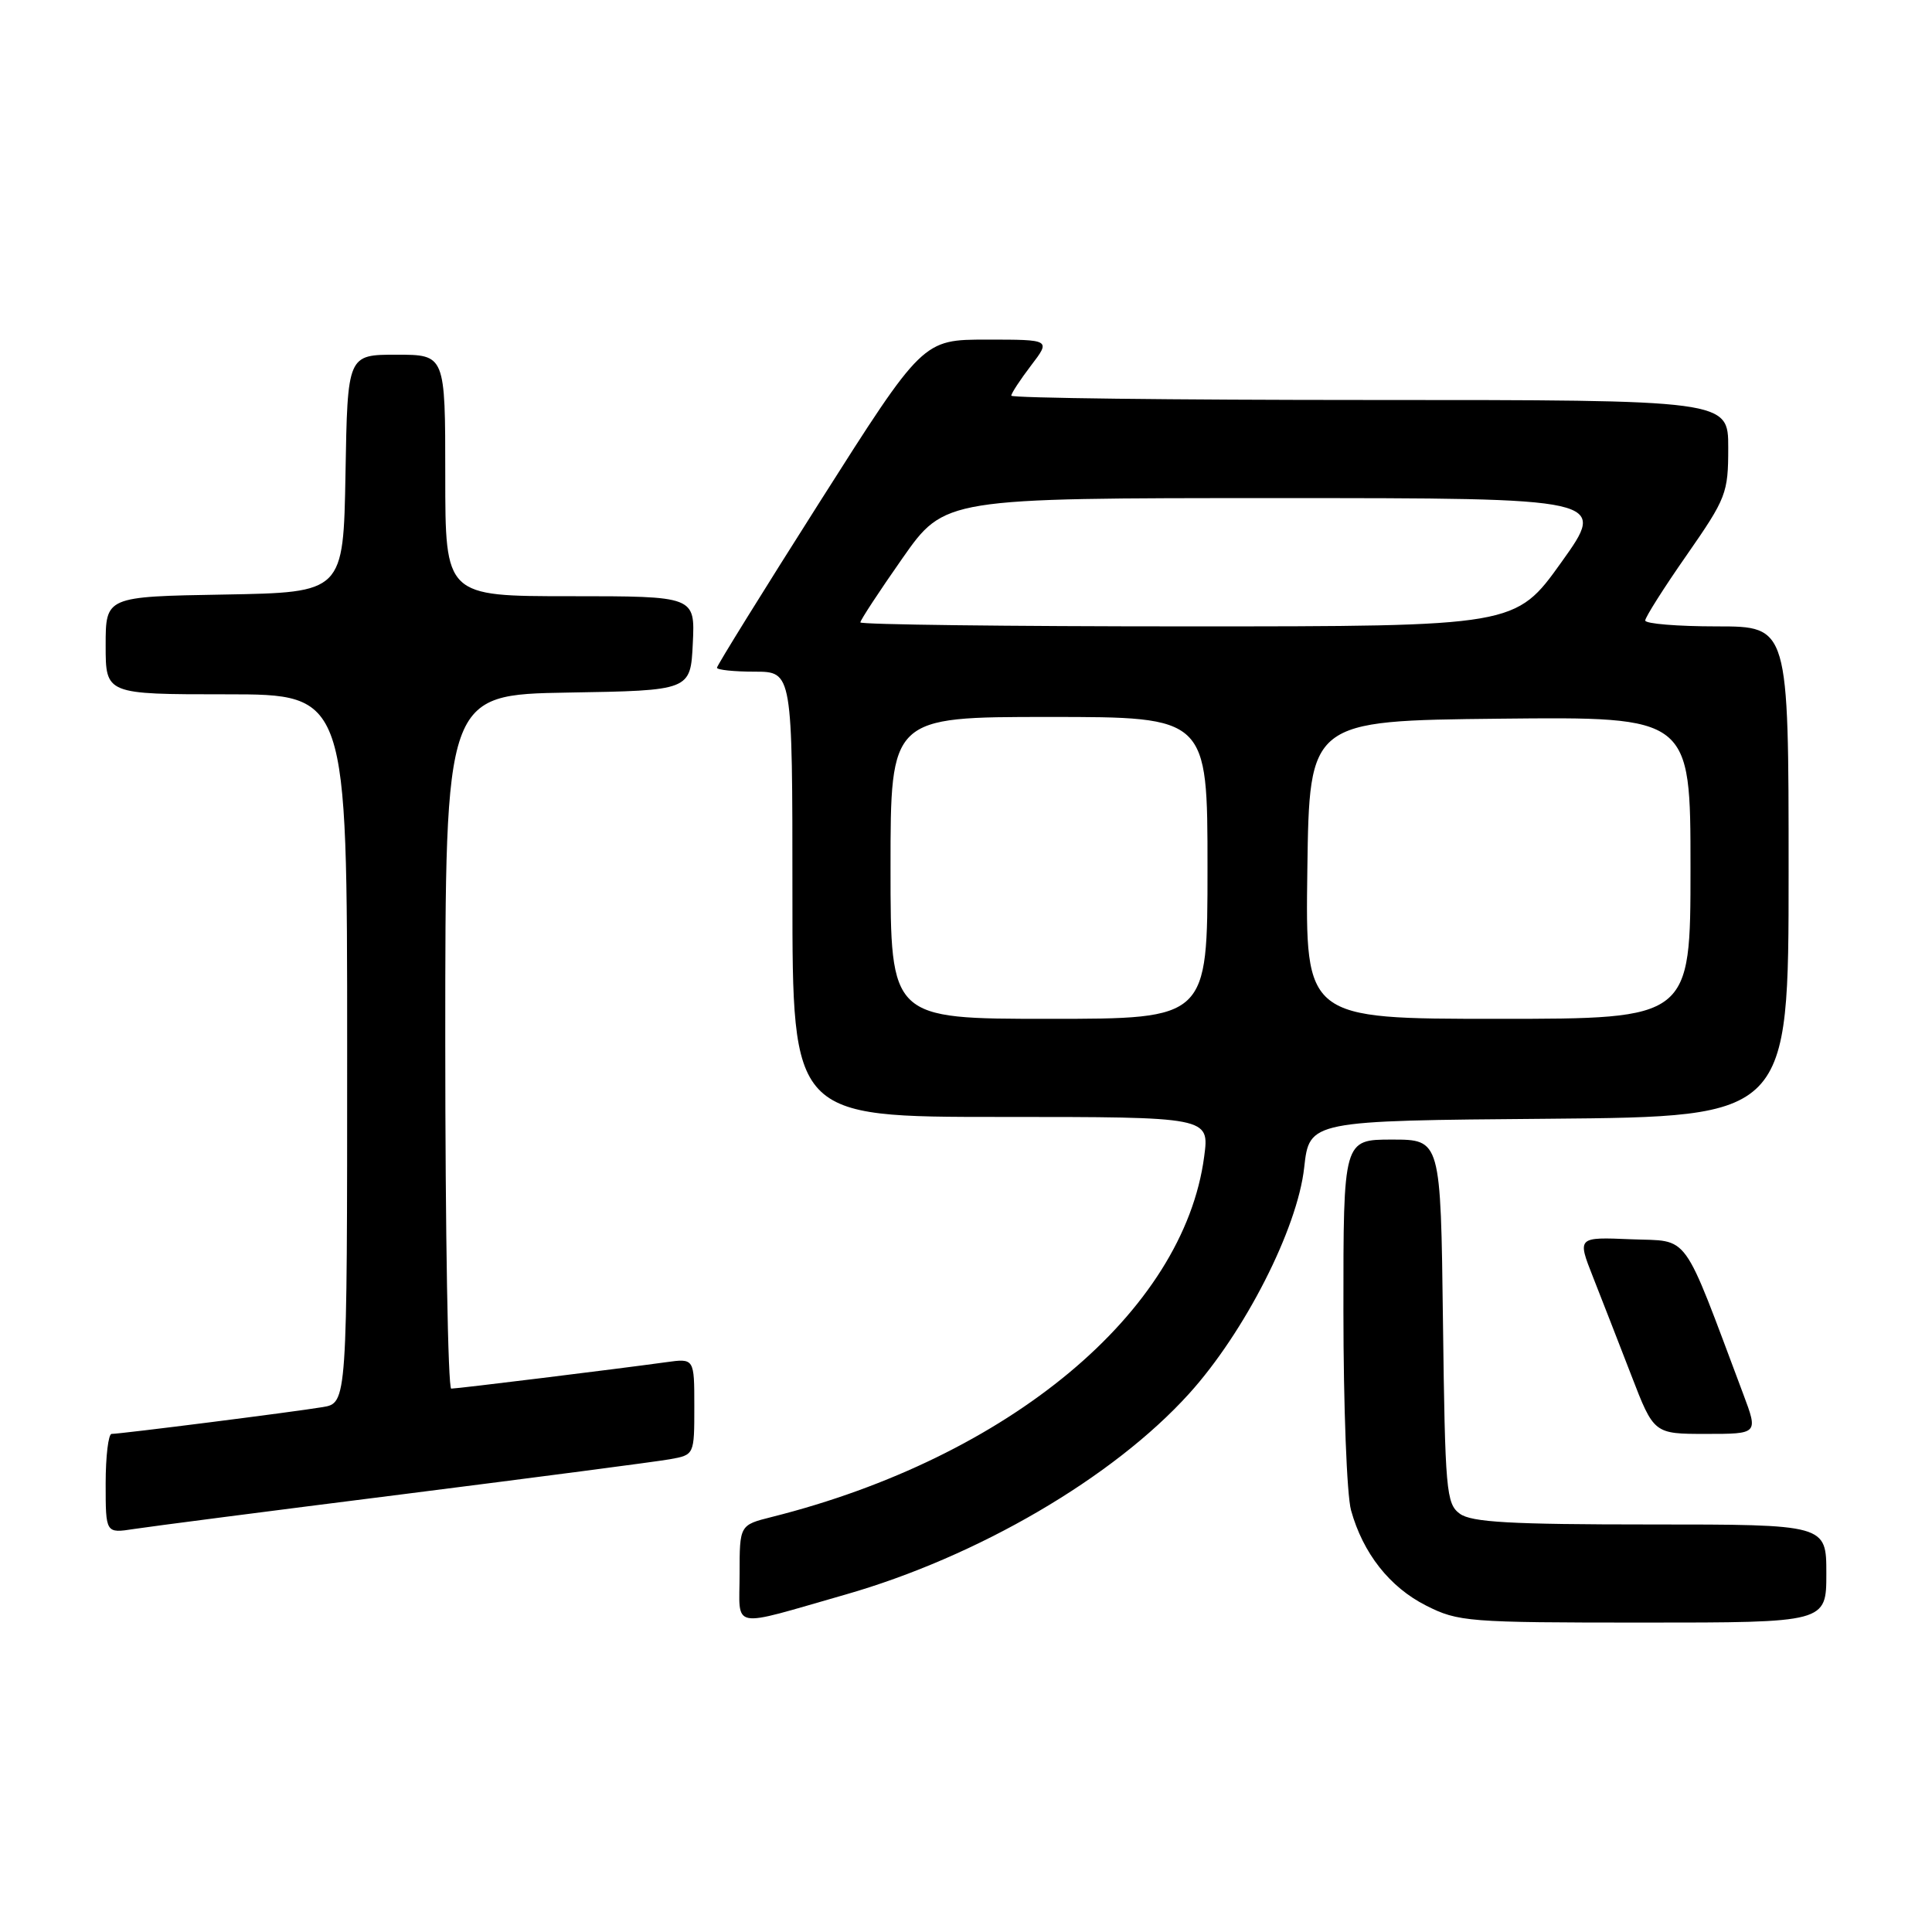 <?xml version="1.0" encoding="UTF-8" standalone="no"?>
<!DOCTYPE svg PUBLIC "-//W3C//DTD SVG 1.1//EN" "http://www.w3.org/Graphics/SVG/1.1/DTD/svg11.dtd" >
<svg xmlns="http://www.w3.org/2000/svg" xmlns:xlink="http://www.w3.org/1999/xlink" version="1.1" viewBox="0 0 256 256">
 <g >
 <path fill="currentColor"
d=" M 111.99 211.30 C 129.54 206.28 147.50 195.79 157.55 184.68 C 164.93 176.53 171.92 162.80 172.81 154.72 C 173.50 148.50 173.50 148.50 205.25 148.24 C 237.00 147.97 237.00 147.97 237.00 115.49 C 237.00 83.00 237.00 83.00 227.50 83.00 C 222.28 83.00 218.00 82.65 218.00 82.22 C 218.00 81.80 220.47 77.89 223.50 73.55 C 228.75 66.00 229.00 65.36 229.00 59.32 C 229.00 53.00 229.00 53.00 181.50 53.00 C 155.38 53.00 134.00 52.74 134.00 52.43 C 134.00 52.12 135.18 50.32 136.62 48.43 C 139.24 45.00 139.24 45.00 130.76 45.00 C 122.28 45.00 122.28 45.00 108.64 66.48 C 101.14 78.29 95.00 88.19 95.00 88.48 C 95.00 88.76 97.25 89.00 100.00 89.00 C 105.00 89.00 105.00 89.00 105.00 118.50 C 105.00 148.00 105.00 148.00 132.63 148.00 C 160.26 148.00 160.26 148.00 159.56 153.25 C 156.85 173.82 133.68 193.12 102.25 201.01 C 98.00 202.08 98.00 202.08 98.00 208.56 C 98.00 216.02 96.49 215.73 111.99 211.30 Z  M 242.00 208.50 C 242.00 202.00 242.00 202.00 218.69 202.00 C 200.15 202.00 194.99 201.71 193.44 200.58 C 191.63 199.26 191.48 197.58 191.20 175.08 C 190.90 151.00 190.90 151.00 184.45 151.00 C 178.00 151.00 178.00 151.00 178.01 173.75 C 178.01 186.26 178.46 198.13 179.02 200.12 C 180.60 205.82 184.14 210.31 188.97 212.75 C 193.22 214.90 194.51 215.00 217.71 215.00 C 242.00 215.00 242.00 215.00 242.00 208.50 Z  M 53.50 197.98 C 71.10 195.75 86.96 193.68 88.75 193.36 C 92.00 192.78 92.00 192.78 92.00 186.38 C 92.00 179.98 92.00 179.98 88.25 180.50 C 81.82 181.39 60.62 184.00 59.79 184.00 C 59.36 184.00 59.00 163.31 59.00 138.02 C 59.00 92.05 59.00 92.05 75.25 91.77 C 91.50 91.50 91.50 91.50 91.80 85.25 C 92.10 79.00 92.10 79.00 75.55 79.00 C 59.00 79.00 59.00 79.00 59.00 63.00 C 59.00 47.00 59.00 47.00 52.53 47.00 C 46.05 47.00 46.05 47.00 45.78 62.75 C 45.50 78.50 45.50 78.50 29.75 78.78 C 14.00 79.05 14.00 79.05 14.00 85.53 C 14.00 92.00 14.00 92.00 30.00 92.00 C 46.00 92.00 46.00 92.00 46.00 138.95 C 46.00 185.91 46.00 185.91 42.75 186.45 C 39.00 187.08 15.98 190.00 14.79 190.00 C 14.36 190.00 14.00 192.96 14.00 196.59 C 14.00 203.18 14.00 203.18 17.75 202.60 C 19.81 202.28 35.90 200.20 53.50 197.98 Z  M 231.00 184.75 C 222.75 162.79 224.01 164.53 216.13 164.21 C 208.99 163.91 208.99 163.91 211.08 169.21 C 212.23 172.12 214.51 177.99 216.16 182.25 C 219.15 190.00 219.15 190.00 226.06 190.00 C 232.97 190.00 232.97 190.00 231.00 184.75 Z  M 118.00 115.00 C 118.00 95.00 118.00 95.00 139.00 95.00 C 160.00 95.00 160.00 95.00 160.00 115.00 C 160.00 135.00 160.00 135.00 139.00 135.00 C 118.00 135.00 118.00 135.00 118.00 115.00 Z  M 173.23 115.25 C 173.50 95.50 173.50 95.50 198.75 95.23 C 224.00 94.97 224.00 94.97 224.00 114.98 C 224.00 135.00 224.00 135.00 198.48 135.00 C 172.96 135.00 172.96 135.00 173.23 115.25 Z  M 114.00 82.47 C 114.00 82.18 116.51 78.35 119.58 73.97 C 125.17 66.00 125.17 66.00 169.07 66.00 C 212.97 66.00 212.97 66.00 206.89 74.50 C 200.81 83.00 200.81 83.00 157.40 83.00 C 133.53 83.00 114.00 82.76 114.00 82.47 Z "/>
</g>
</svg>
